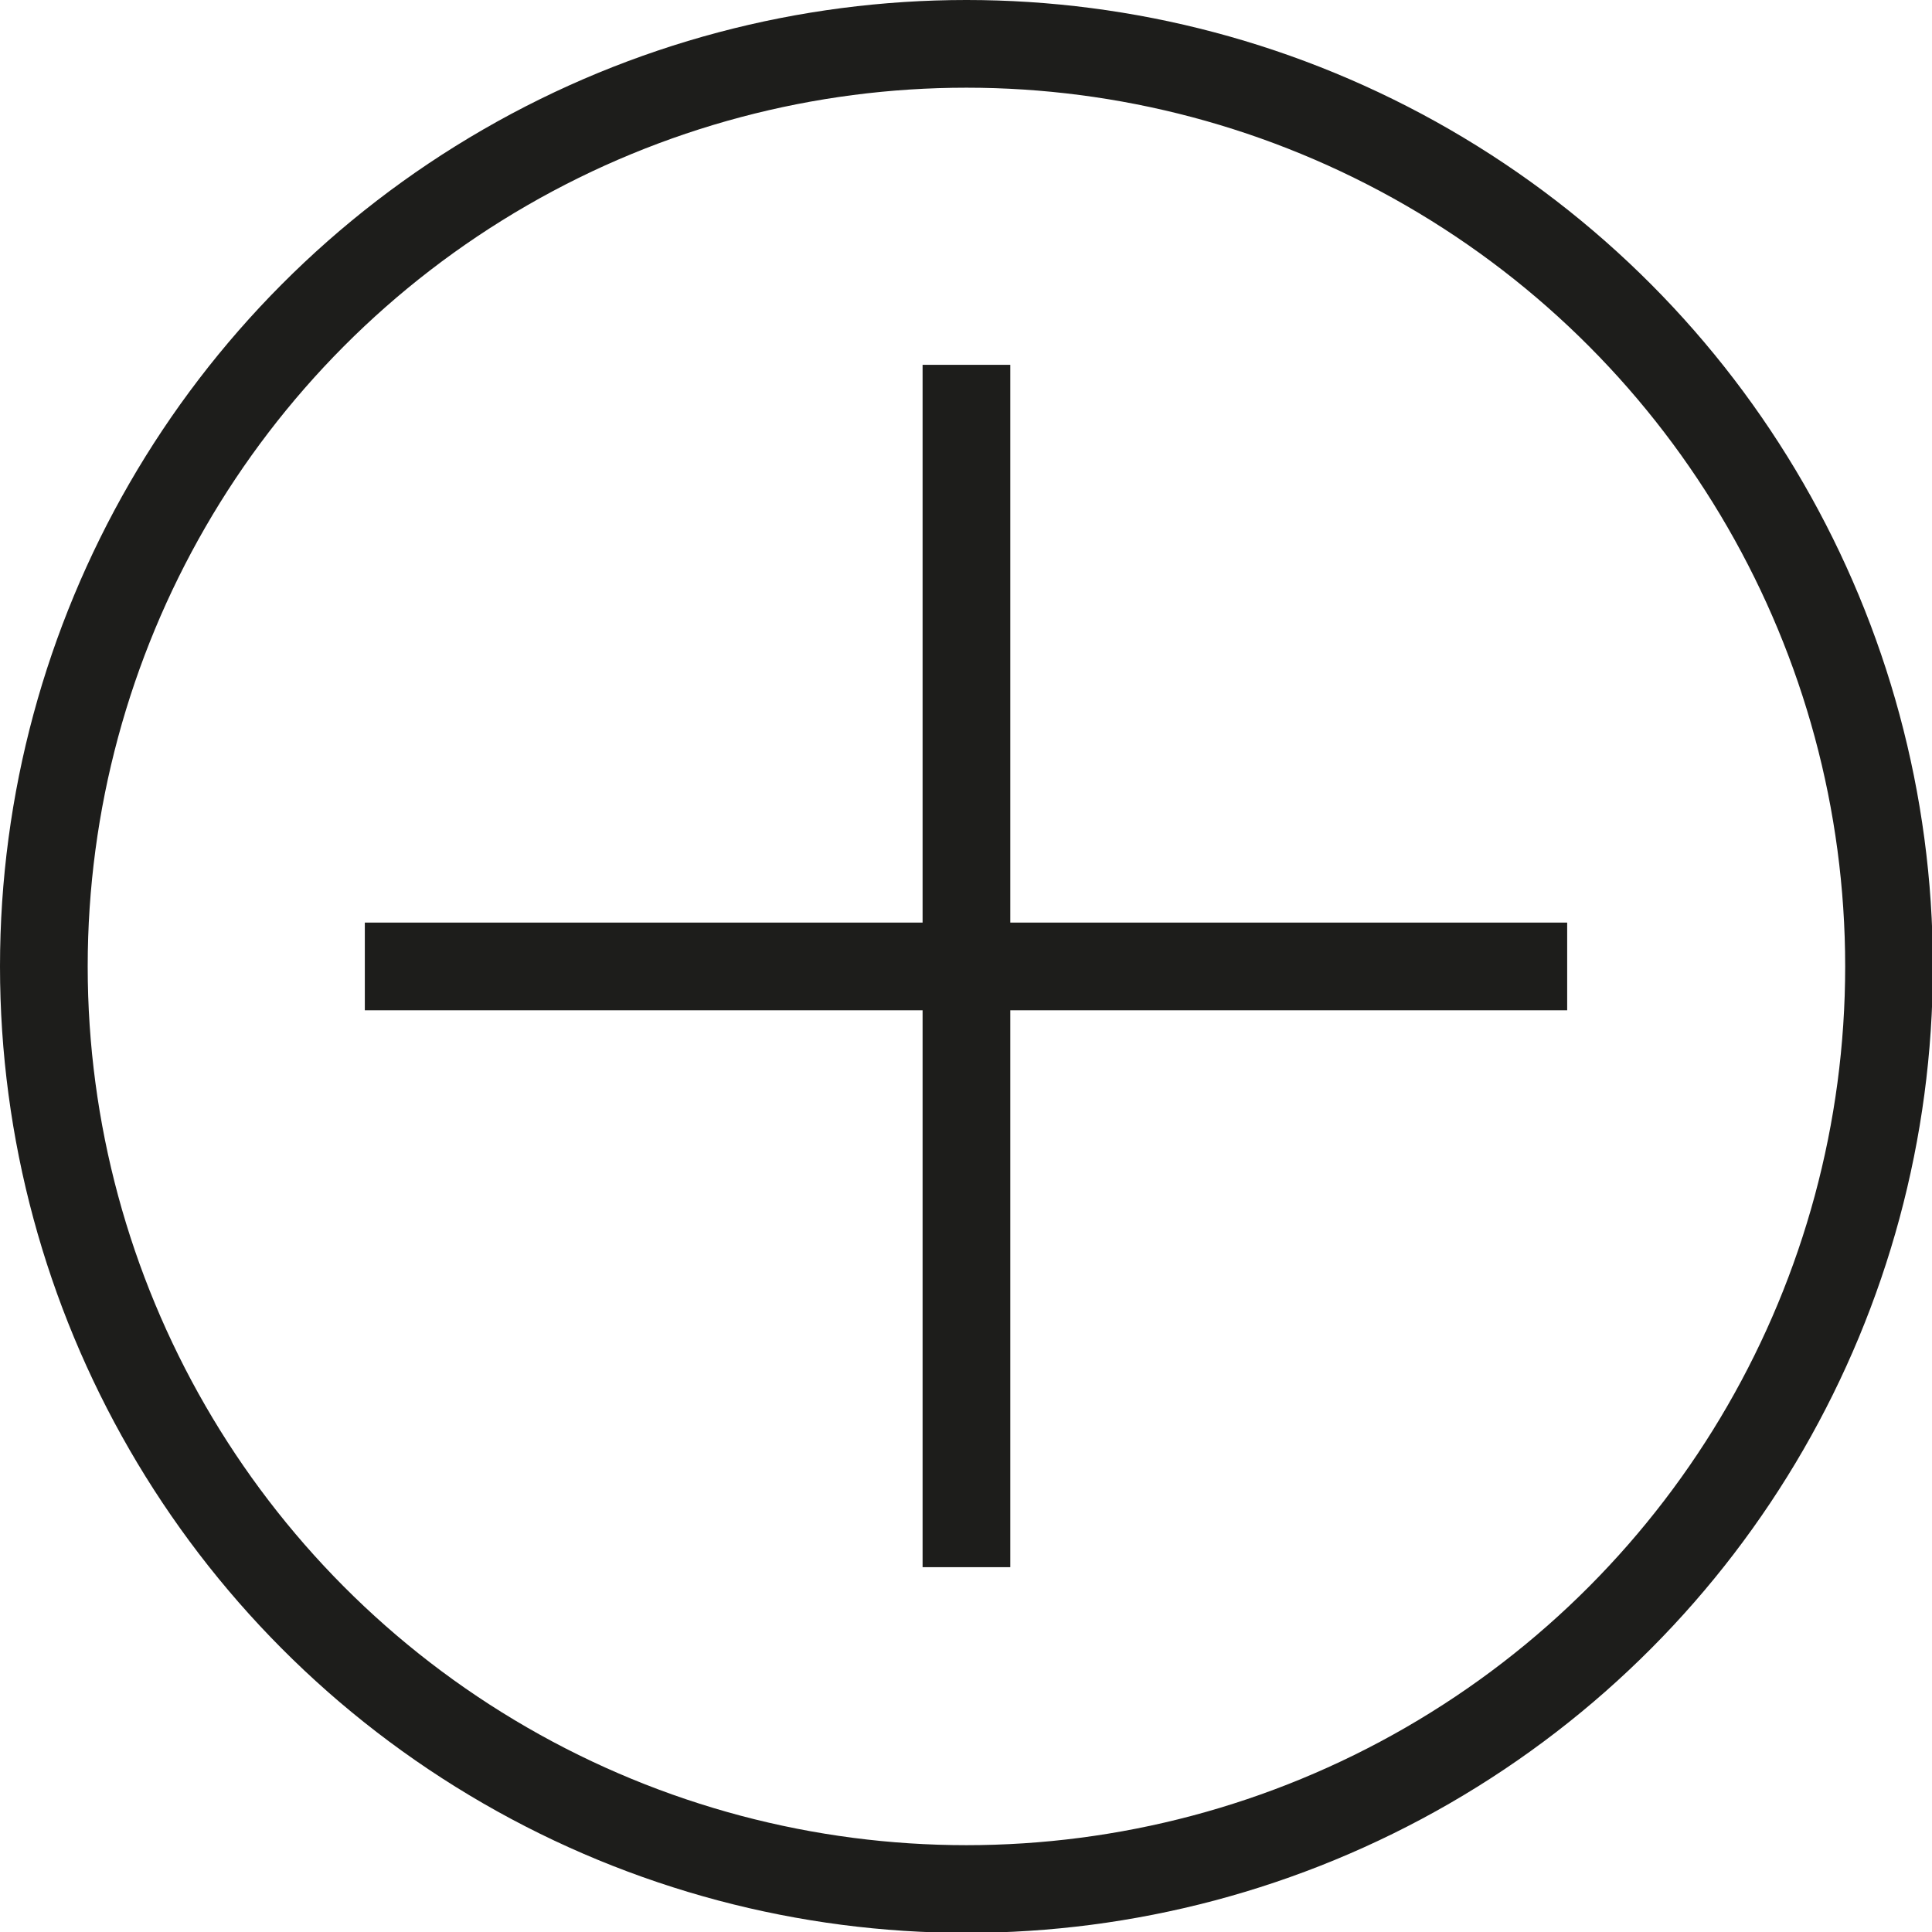 <svg xmlns="http://www.w3.org/2000/svg" viewBox="0 0 22.03 22.03"><defs><style>.cls-1{fill:none;stroke:#1d1d1b;stroke-miterlimit:10;}</style></defs><title>rounded-cross</title><g id="Calque_2" data-name="Calque 2"><g id="Calque_1-2" data-name="Calque 1"><circle class="cls-1" cx="11.02" cy="11.02" r="10.52"/><line class="cls-1" x1="4.16" y1="11.02" x2="17.87" y2="11.02"/><line class="cls-1" x1="11.02" y1="17.87" x2="11.02" y2="4.16"/></g></g></svg>